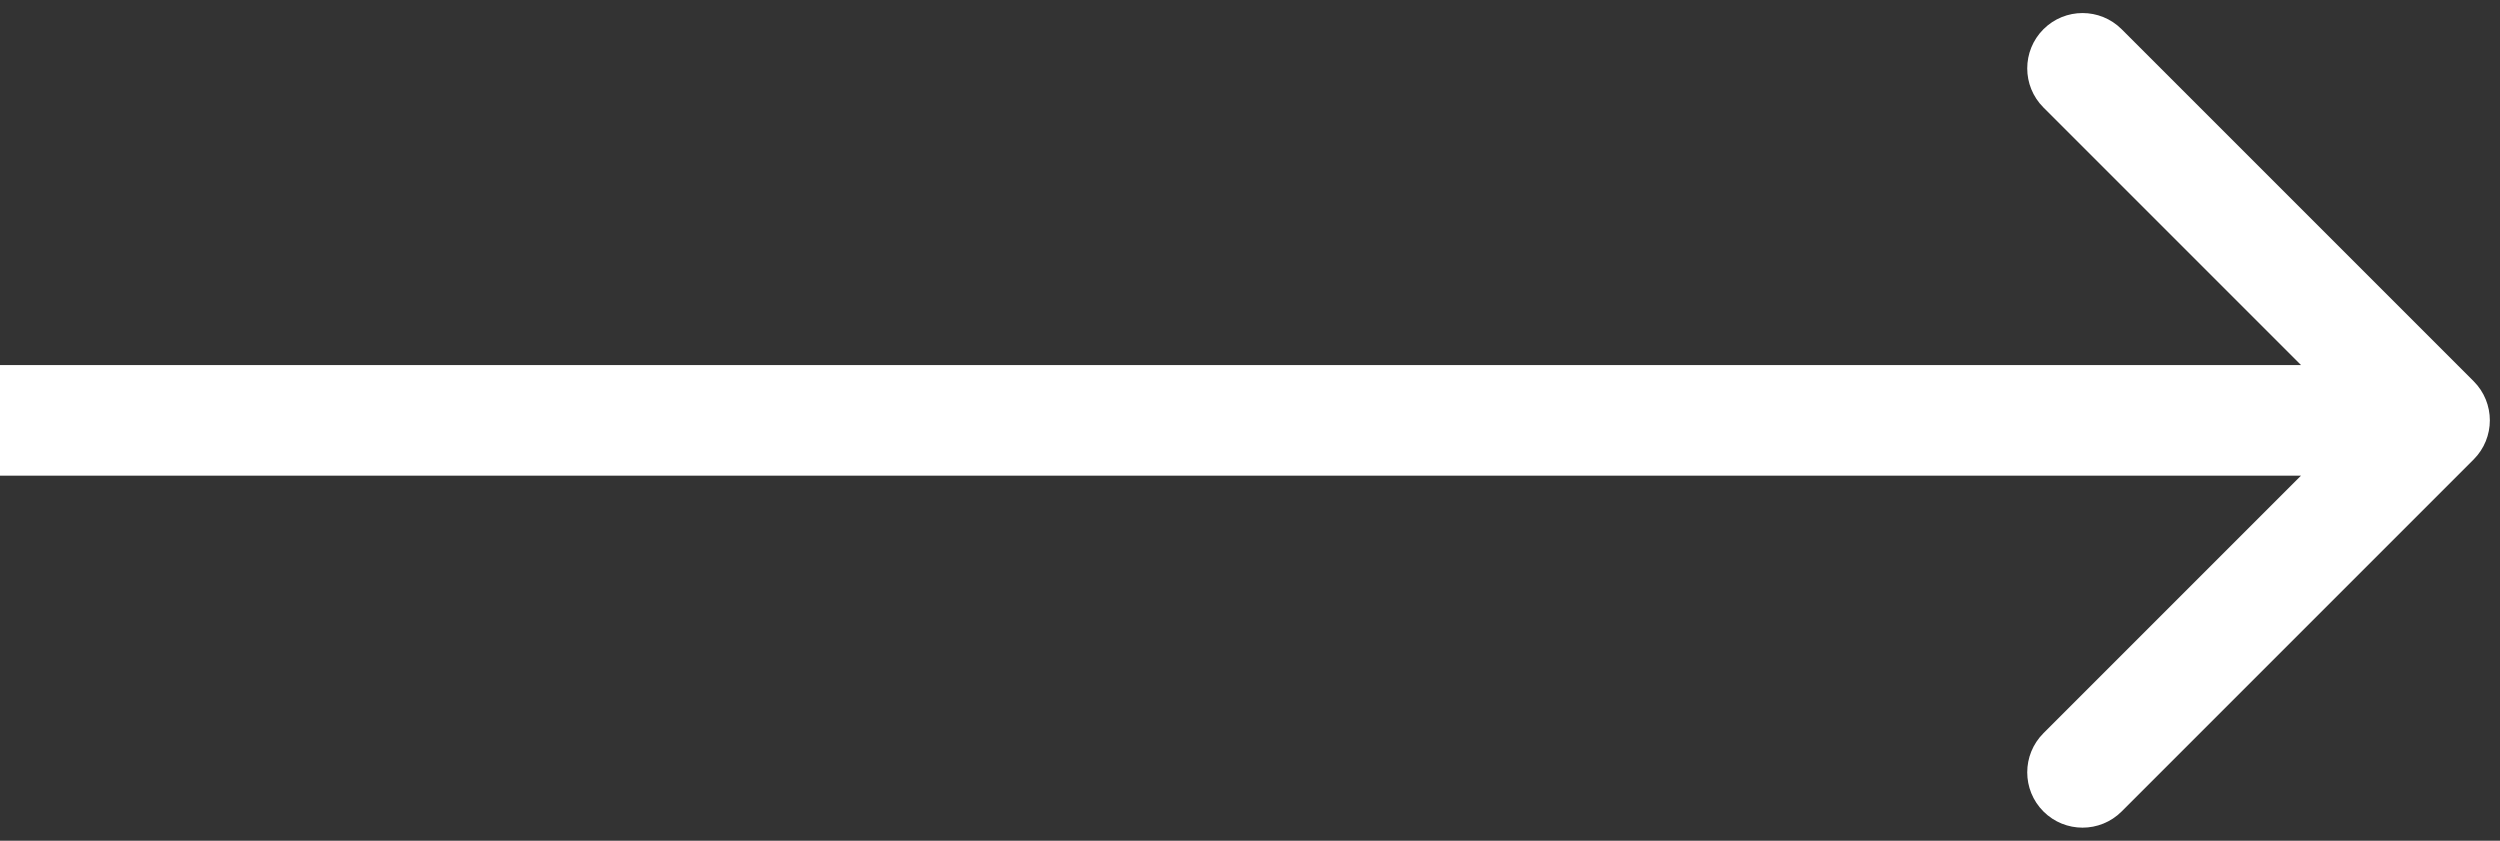 <svg width='113' height='38' viewBox='0 0 113 38' fill='none' xmlns='http://www.w3.org/2000/svg'>
<rect x="0" y="0" width="113" height="38" fill="#333333" stroke="none"/>
<path d='M111.809 20.768C112.785 19.791 112.785 18.209 111.809 17.232L95.899 1.322C94.922 0.346 93.34 0.346 92.363 1.322C91.387 2.299 91.387 3.882 92.363 4.858L106.505 19L92.363 33.142C91.387 34.118 91.387 35.701 92.363 36.678C93.34 37.654 94.922 37.654 95.899 36.678L111.809 20.768ZM0 21.5H110.041V16.5H0V21.5Z' fill='white'/>
</svg>
